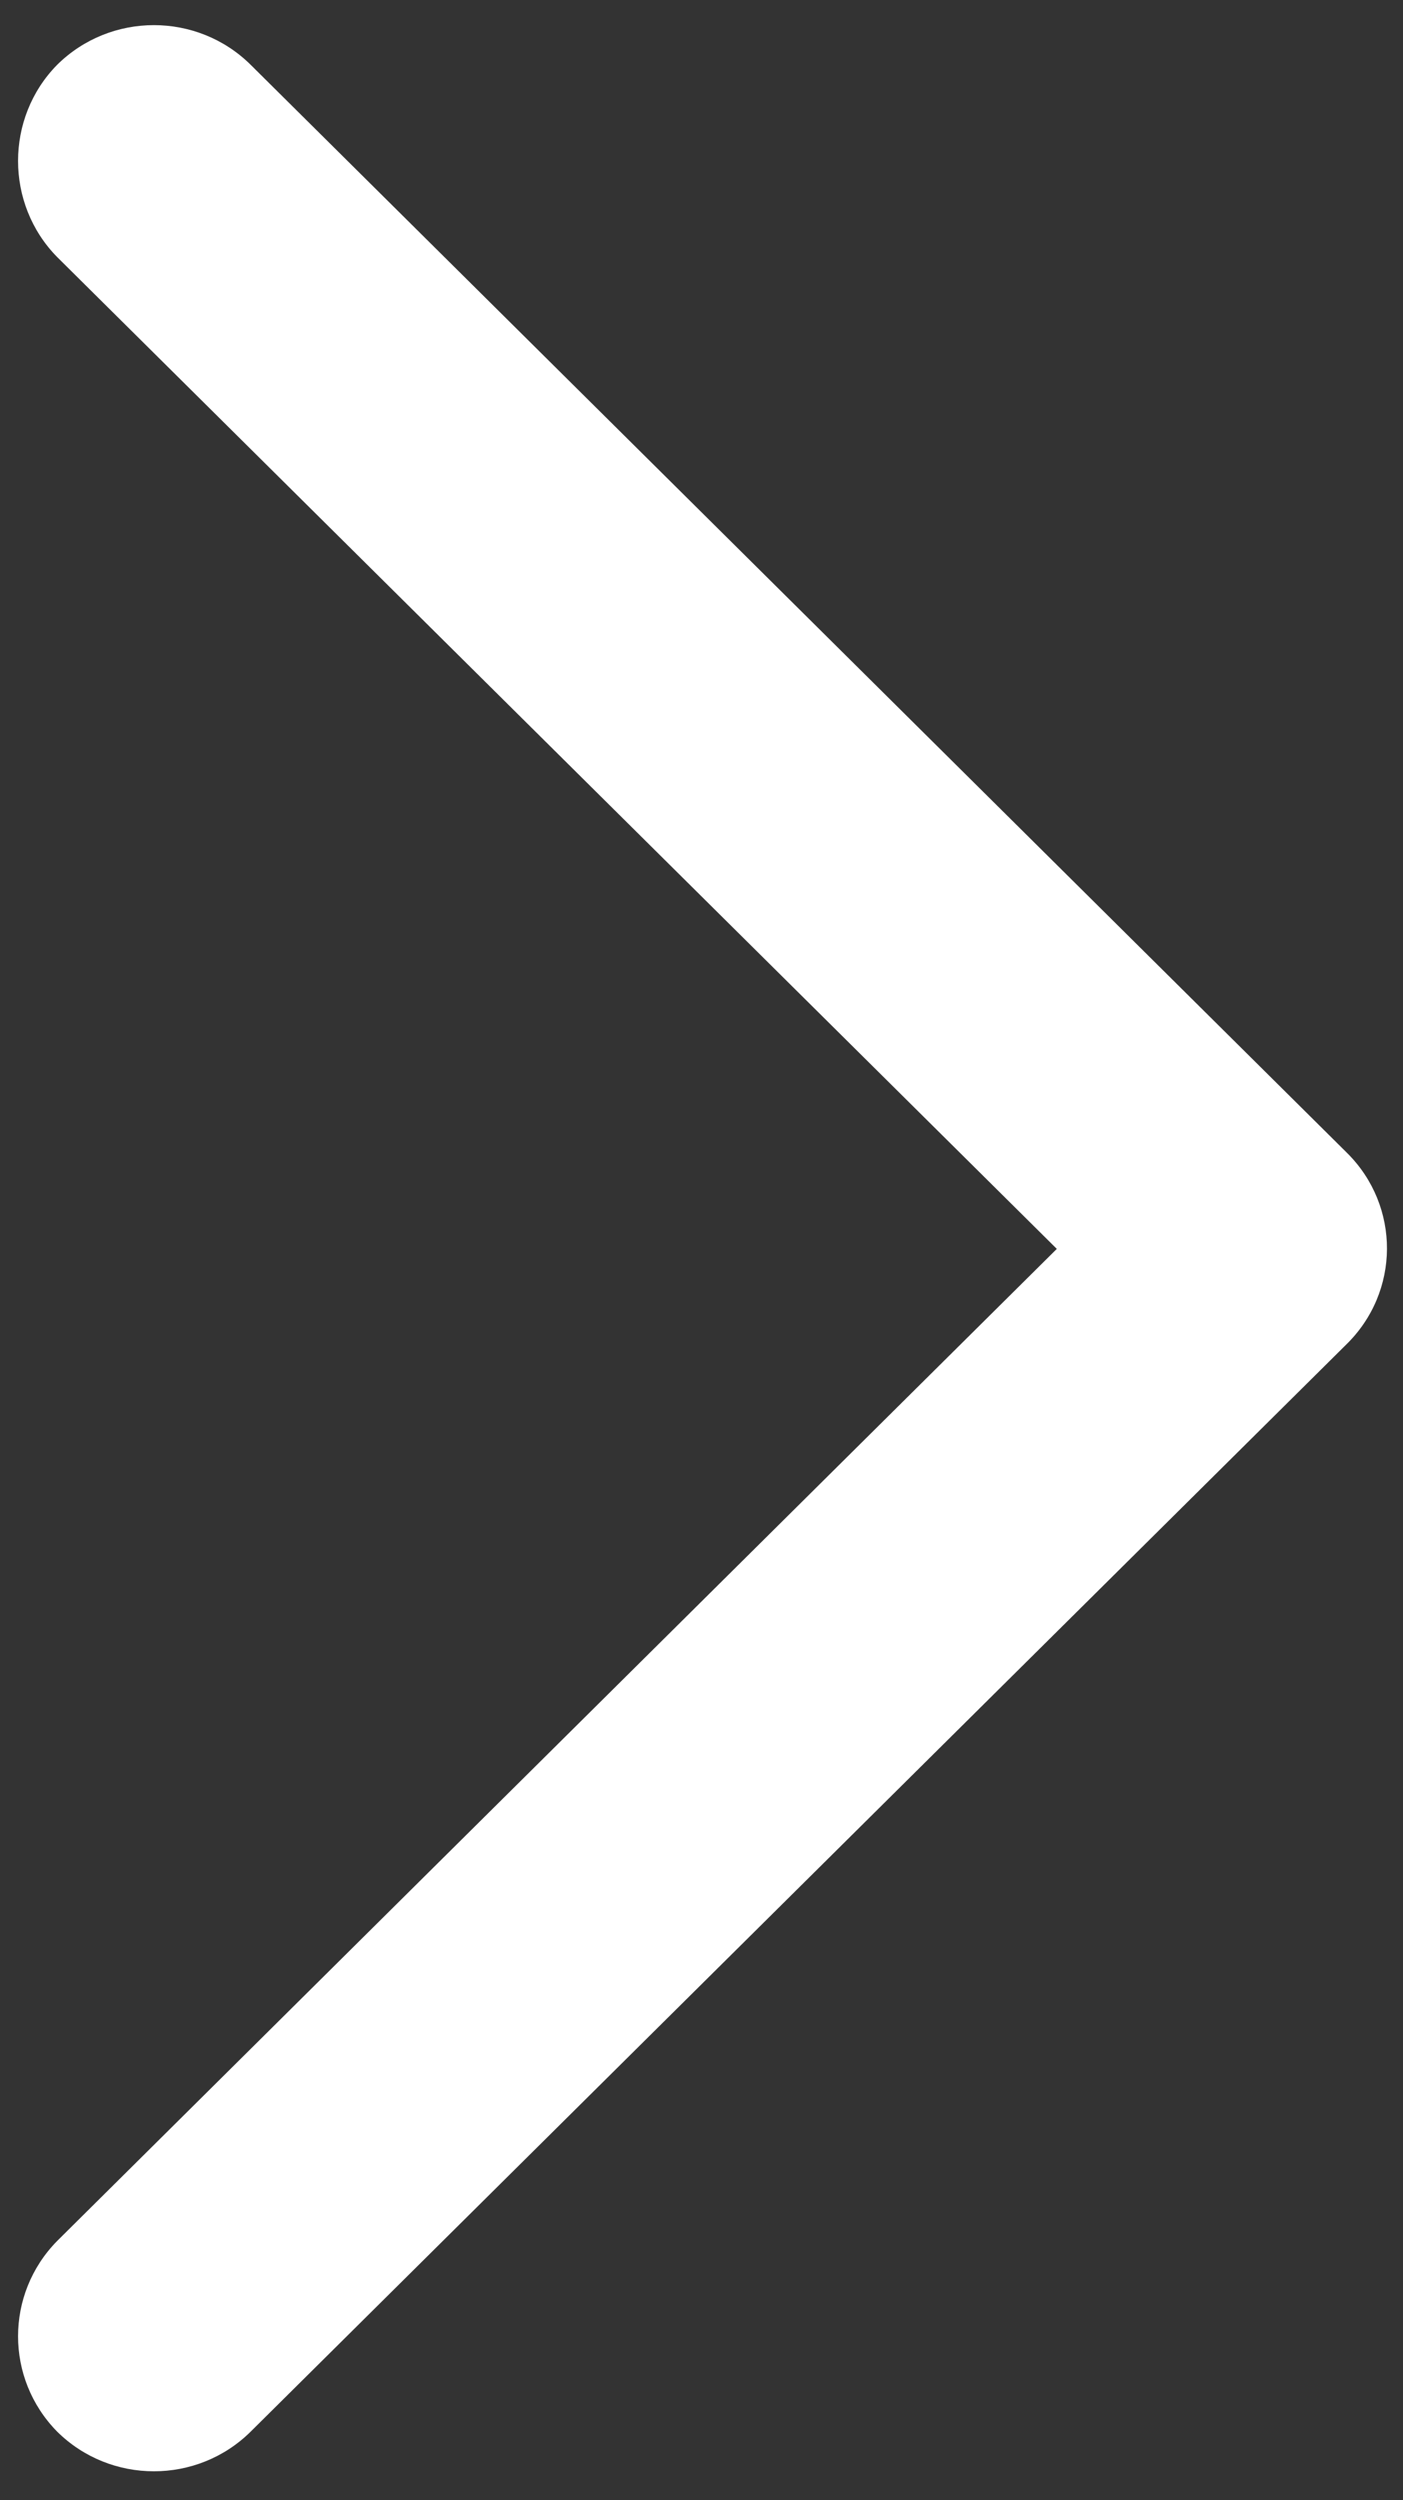 <svg width="32" height="57" viewBox="0 0 32 57" fill="none" xmlns="http://www.w3.org/2000/svg">
<rect x="0" y="0" width="32" height="57" fill="#333333" stroke="none"/>
<path fill-rule="evenodd" clip-rule="evenodd" d="M30.693 30.667L5.719 55.438C4.5 56.646 2.521 56.646 1.302 55.438C0.115 54.229 0.115 52.302 1.302 51.094L24.104 28.474L1.302 5.859C0.115 4.651 0.115 2.687 1.302 1.479C2.521 0.271 4.5 0.271 5.719 1.479L30.724 26.286C31.943 27.495 31.943 29.458 30.693 30.667Z" fill="white"/>
</svg>
